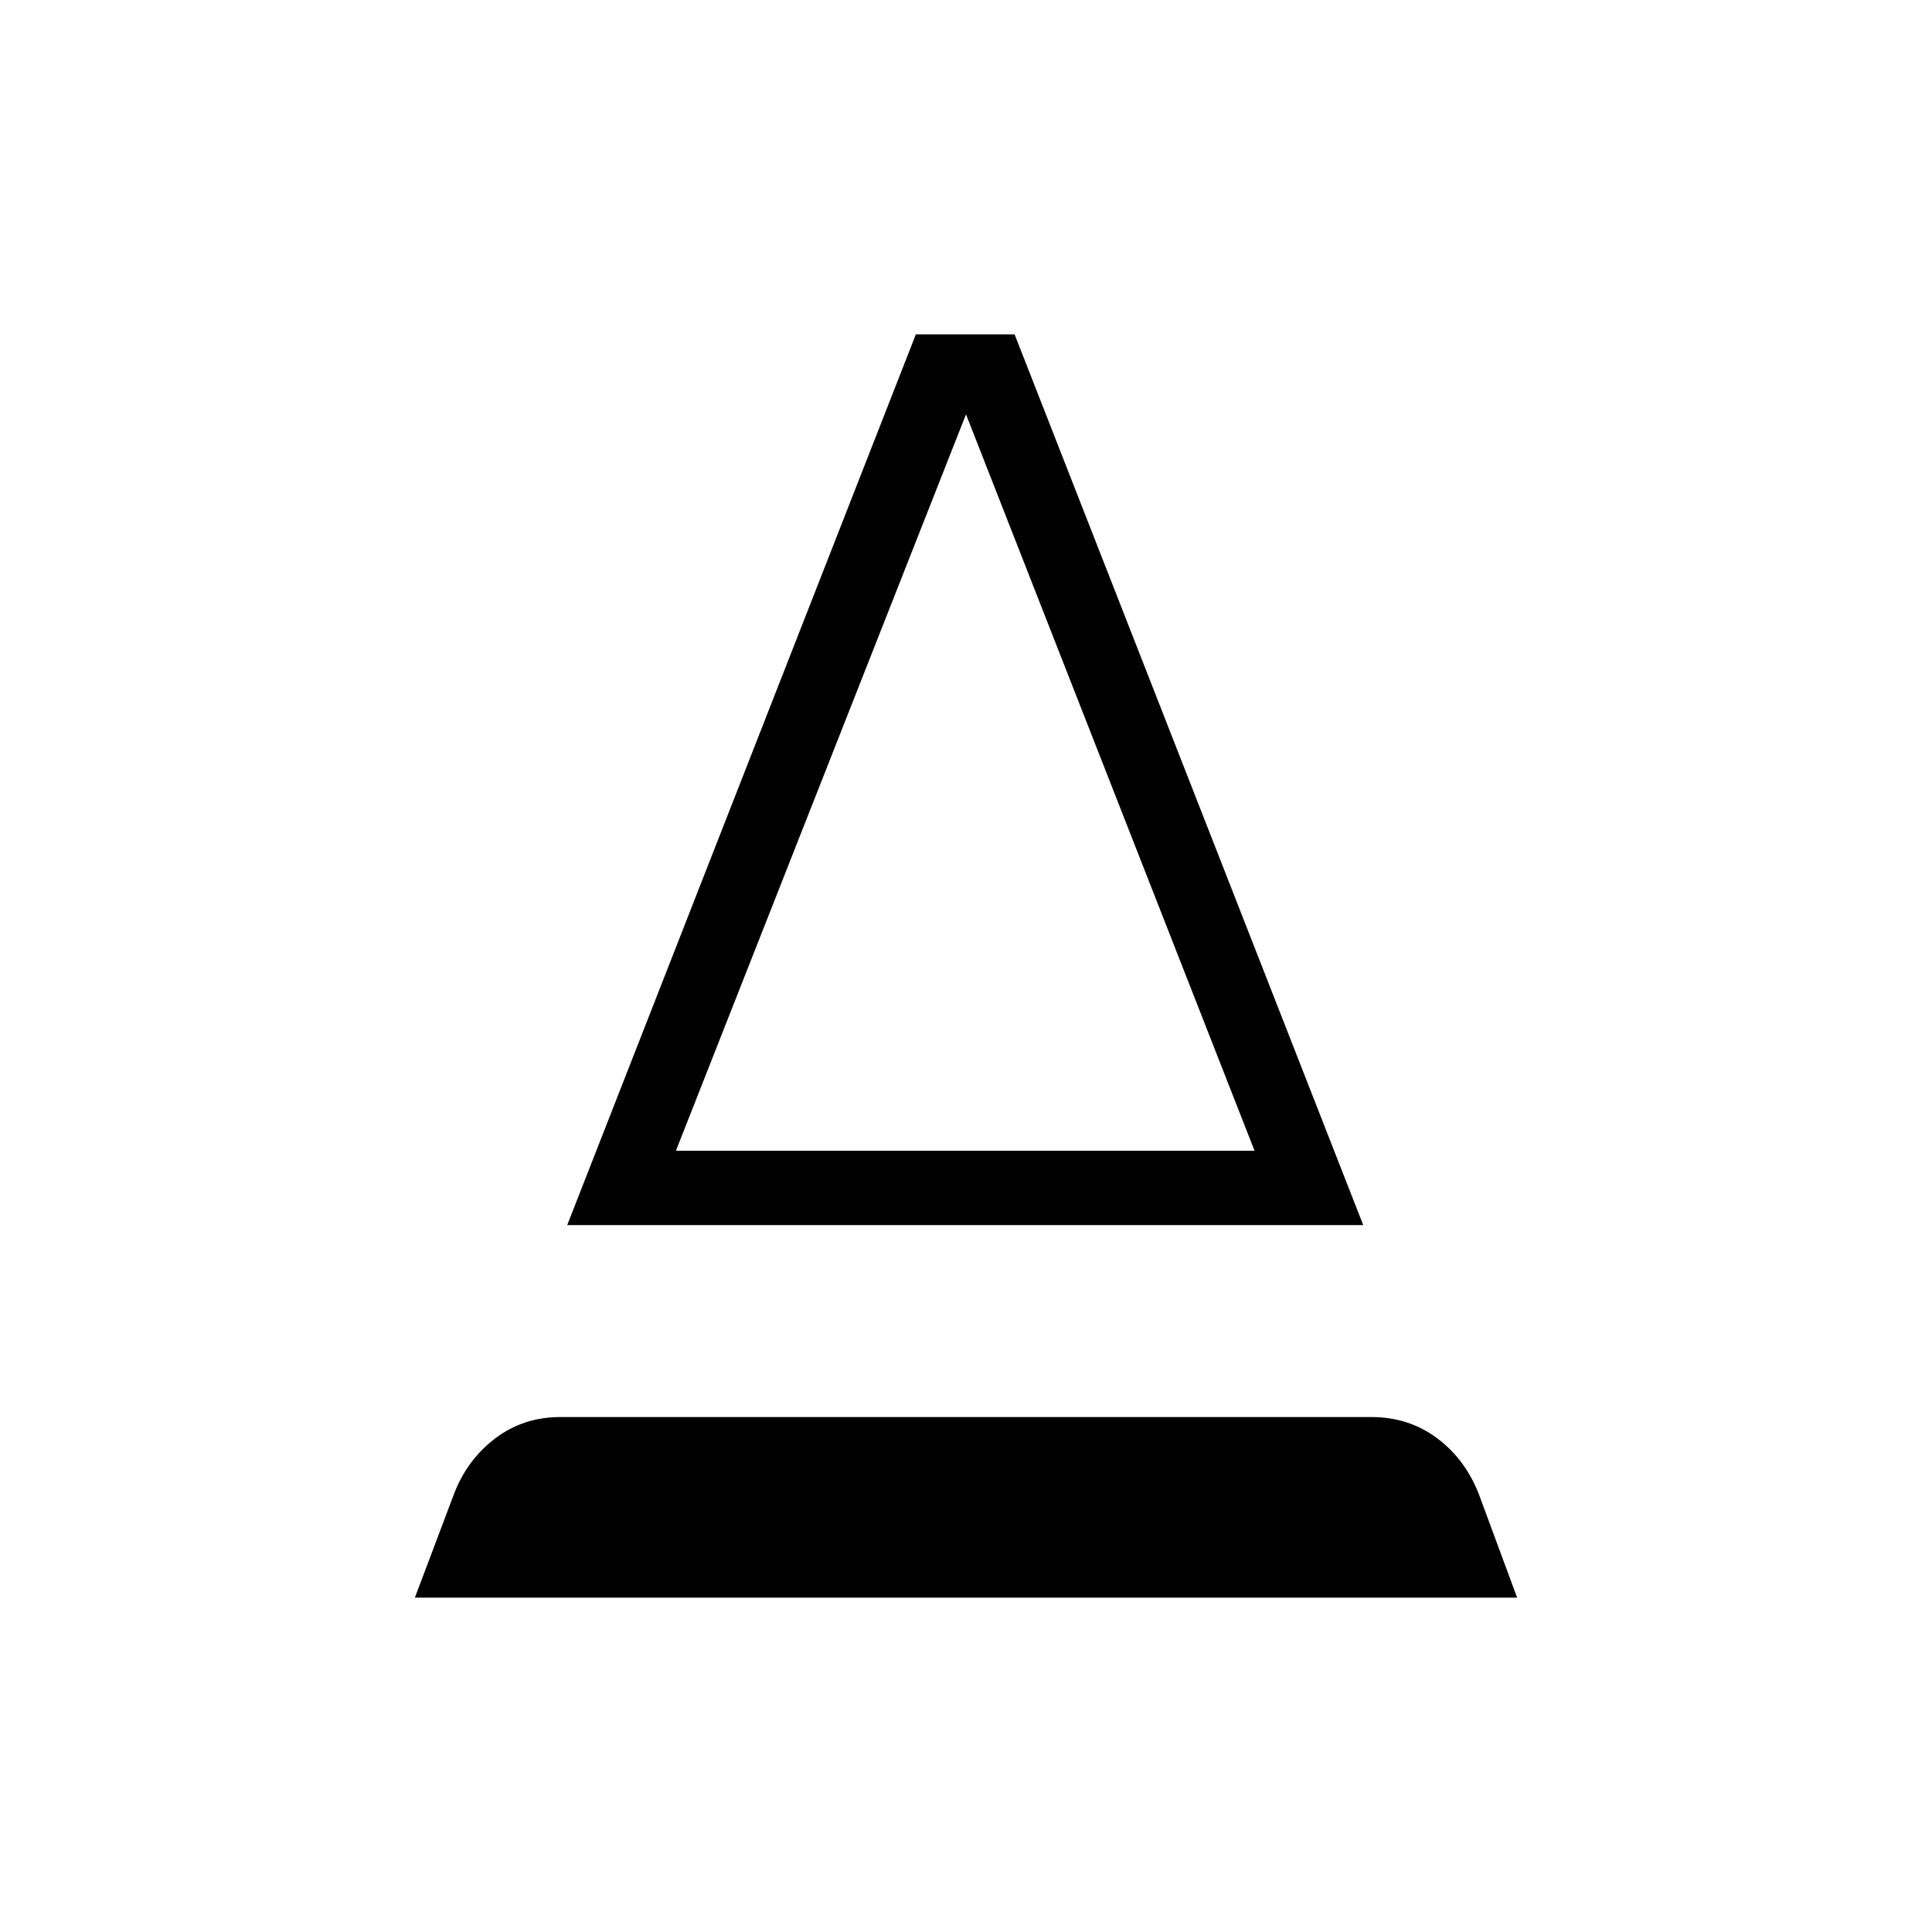 <svg xmlns="http://www.w3.org/2000/svg" height="24" viewBox="0 -960 960 960" width="24"><path d="m206.15-166.15 19.43-51.47q6.46-16.96 20.44-27.61 13.98-10.65 32.44-10.65h402.96q18.46 0 32.5 10.4t20.89 27.86l19.04 51.47h-547.7Zm75.7-185.12 173.23-442.58h49.07l173.23 442.58H281.85Zm54-36.92h287.53L480-754.12 335.85-388.19Zm0 0h287.53-287.53Z"/></svg>